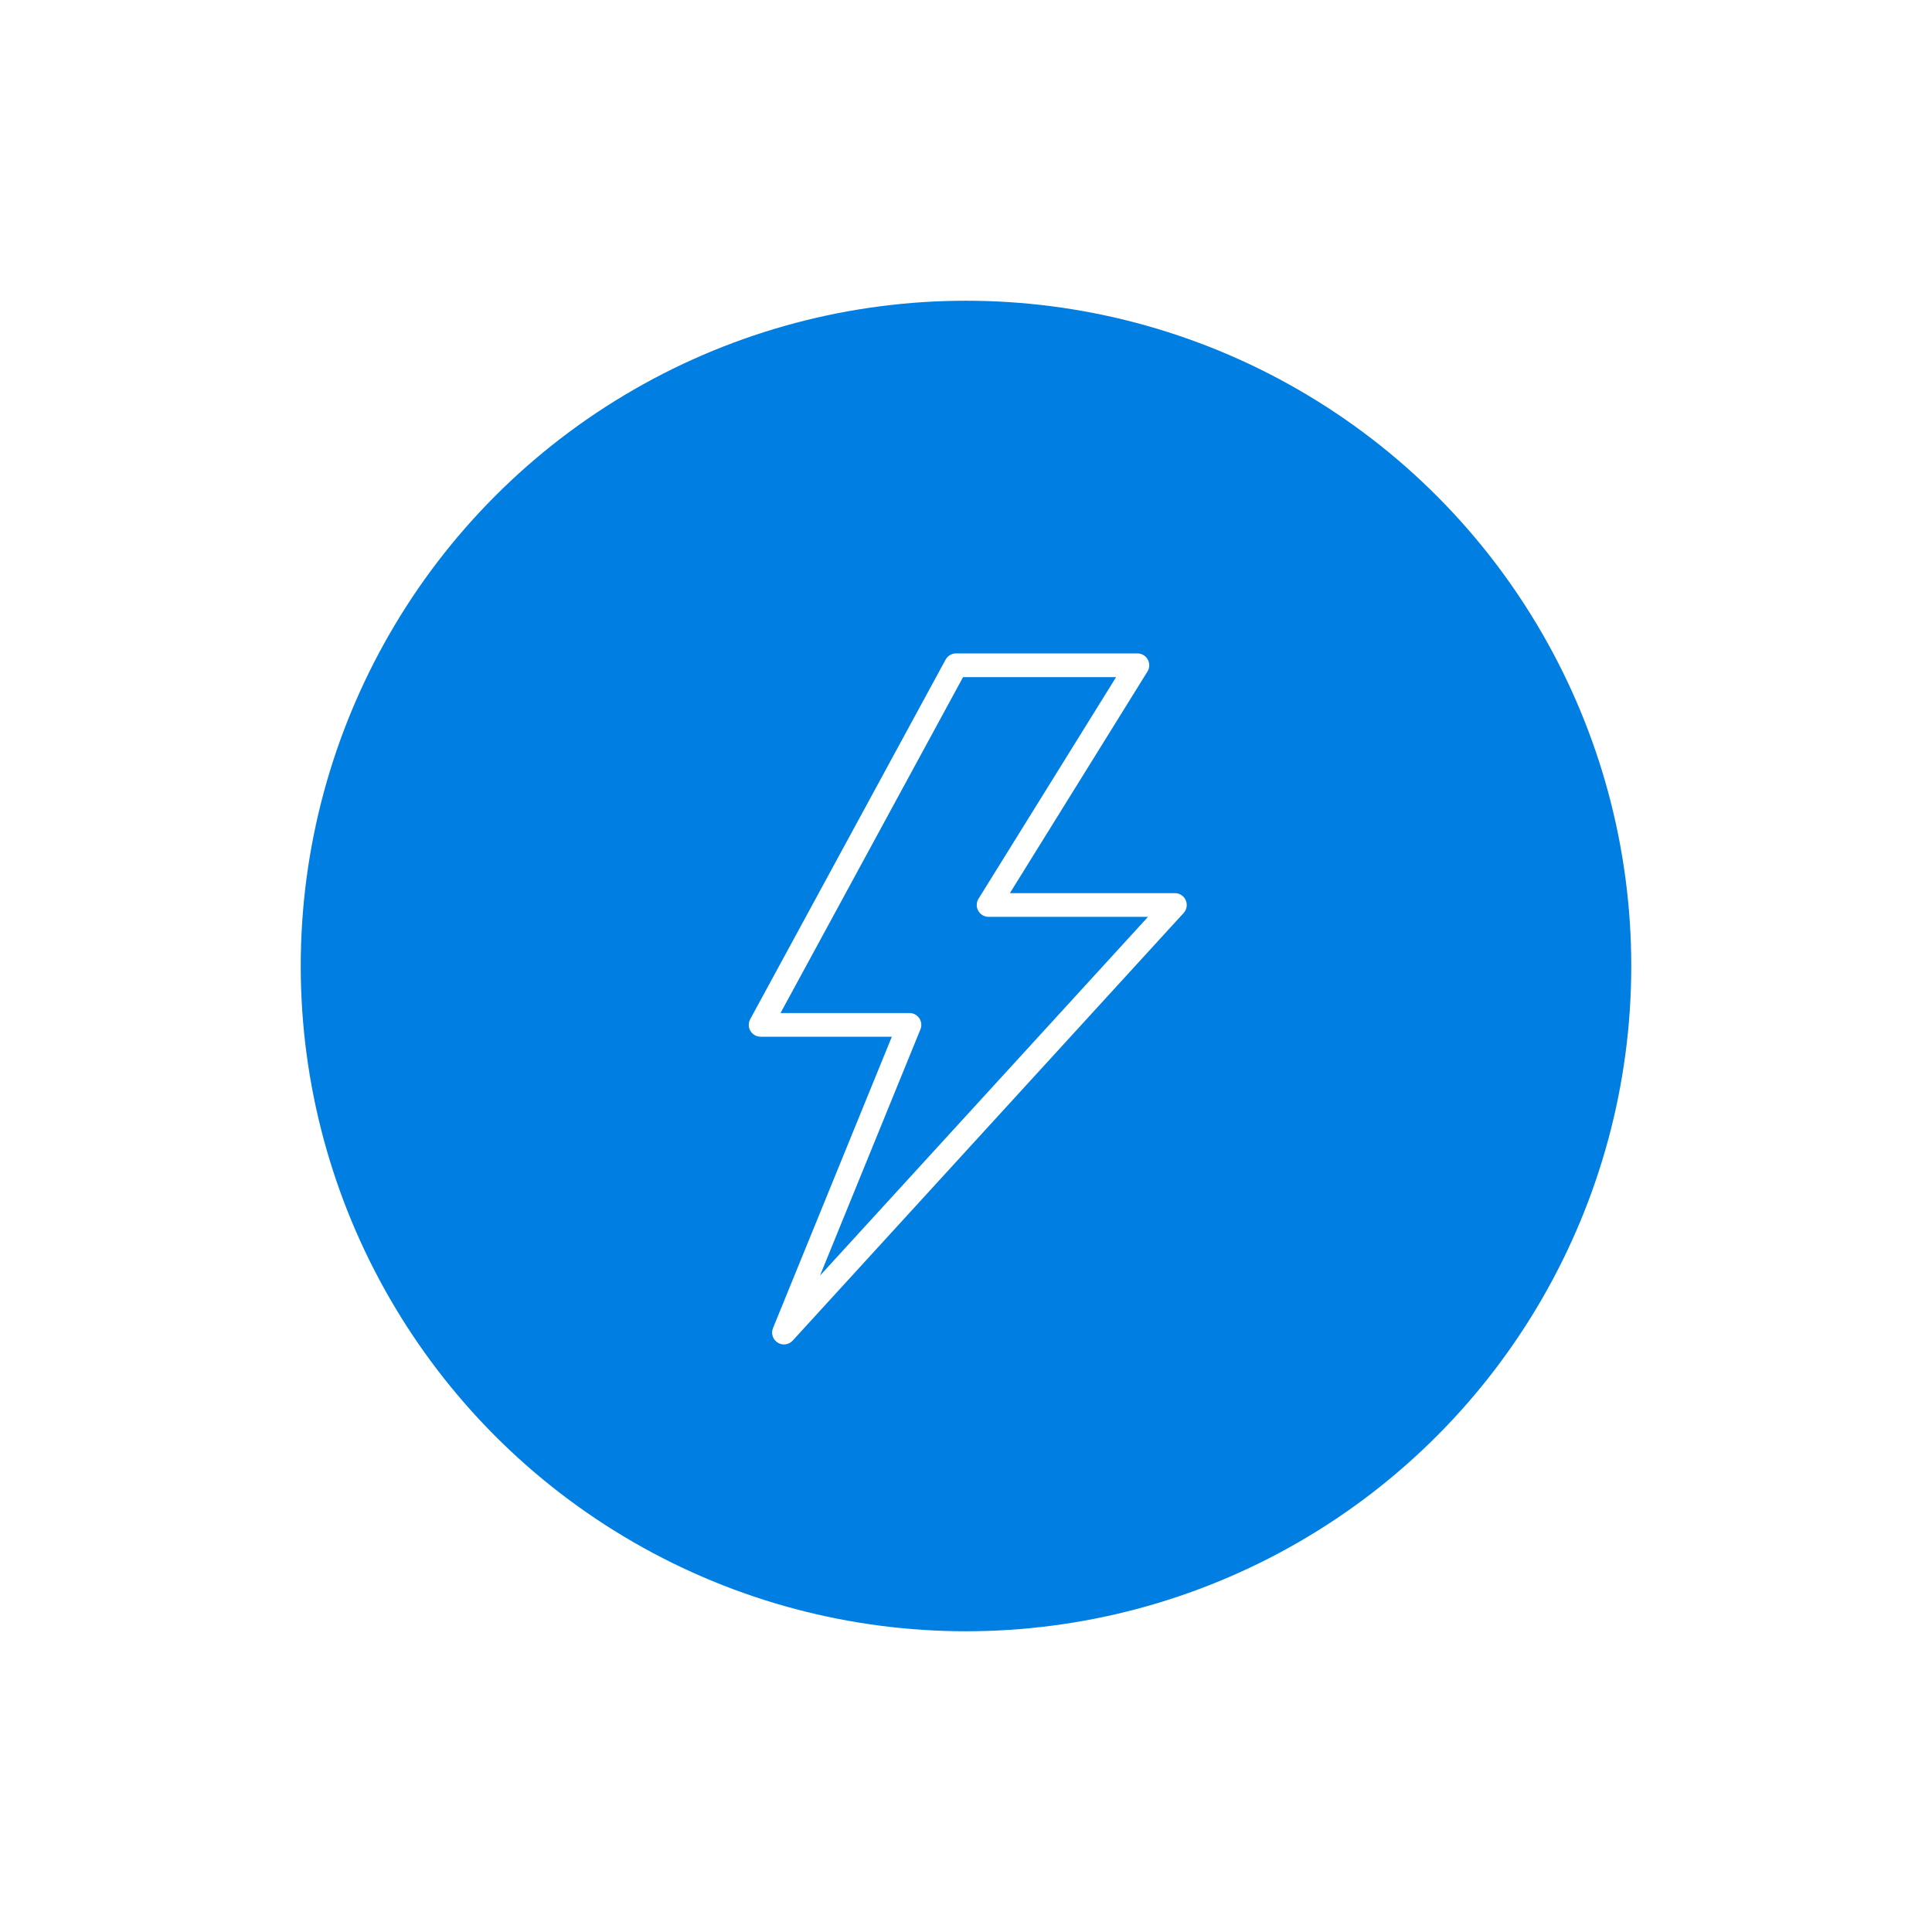 <svg xmlns="http://www.w3.org/2000/svg" xmlns:xlink="http://www.w3.org/1999/xlink" width="106" height="106" viewBox="0 0 106 106">
  <defs>
    <filter id="Ellipse_2592" x="0" y="0" width="106" height="106" filterUnits="userSpaceOnUse">
      <feOffset input="SourceAlpha"/>
      <feGaussianBlur stdDeviation="5.5" result="blur"/>
      <feFlood flood-opacity="0.11"/>
      <feComposite operator="in" in2="blur"/>
      <feComposite in="SourceGraphic"/>
    </filter>
  </defs>
  <g id="menagement_empowering" transform="translate(-1412.5 -1769.5)">
    <g transform="matrix(1, 0, 0, 1, 1412.5, 1769.5)" filter="url(#Ellipse_2592)">
      <circle id="Ellipse_2592-2" data-name="Ellipse 2592" cx="36.5" cy="36.5" r="36.5" transform="translate(16.5 16.5)" fill="#007ee1"/>
    </g>
    <g id="Group_9651" data-name="Group 9651" transform="translate(1062.513 361.5)">
      <path id="Path_6772" data-name="Path 6772" d="M402.439,1444.5h9.952l-8.165,13.153h10.222L393,1481.112l6.885-16.882h-8.167Z" transform="translate(0)" fill="none" stroke="#fff" stroke-linejoin="round" stroke-width="1.3"/>
    </g>
  </g>
</svg>

